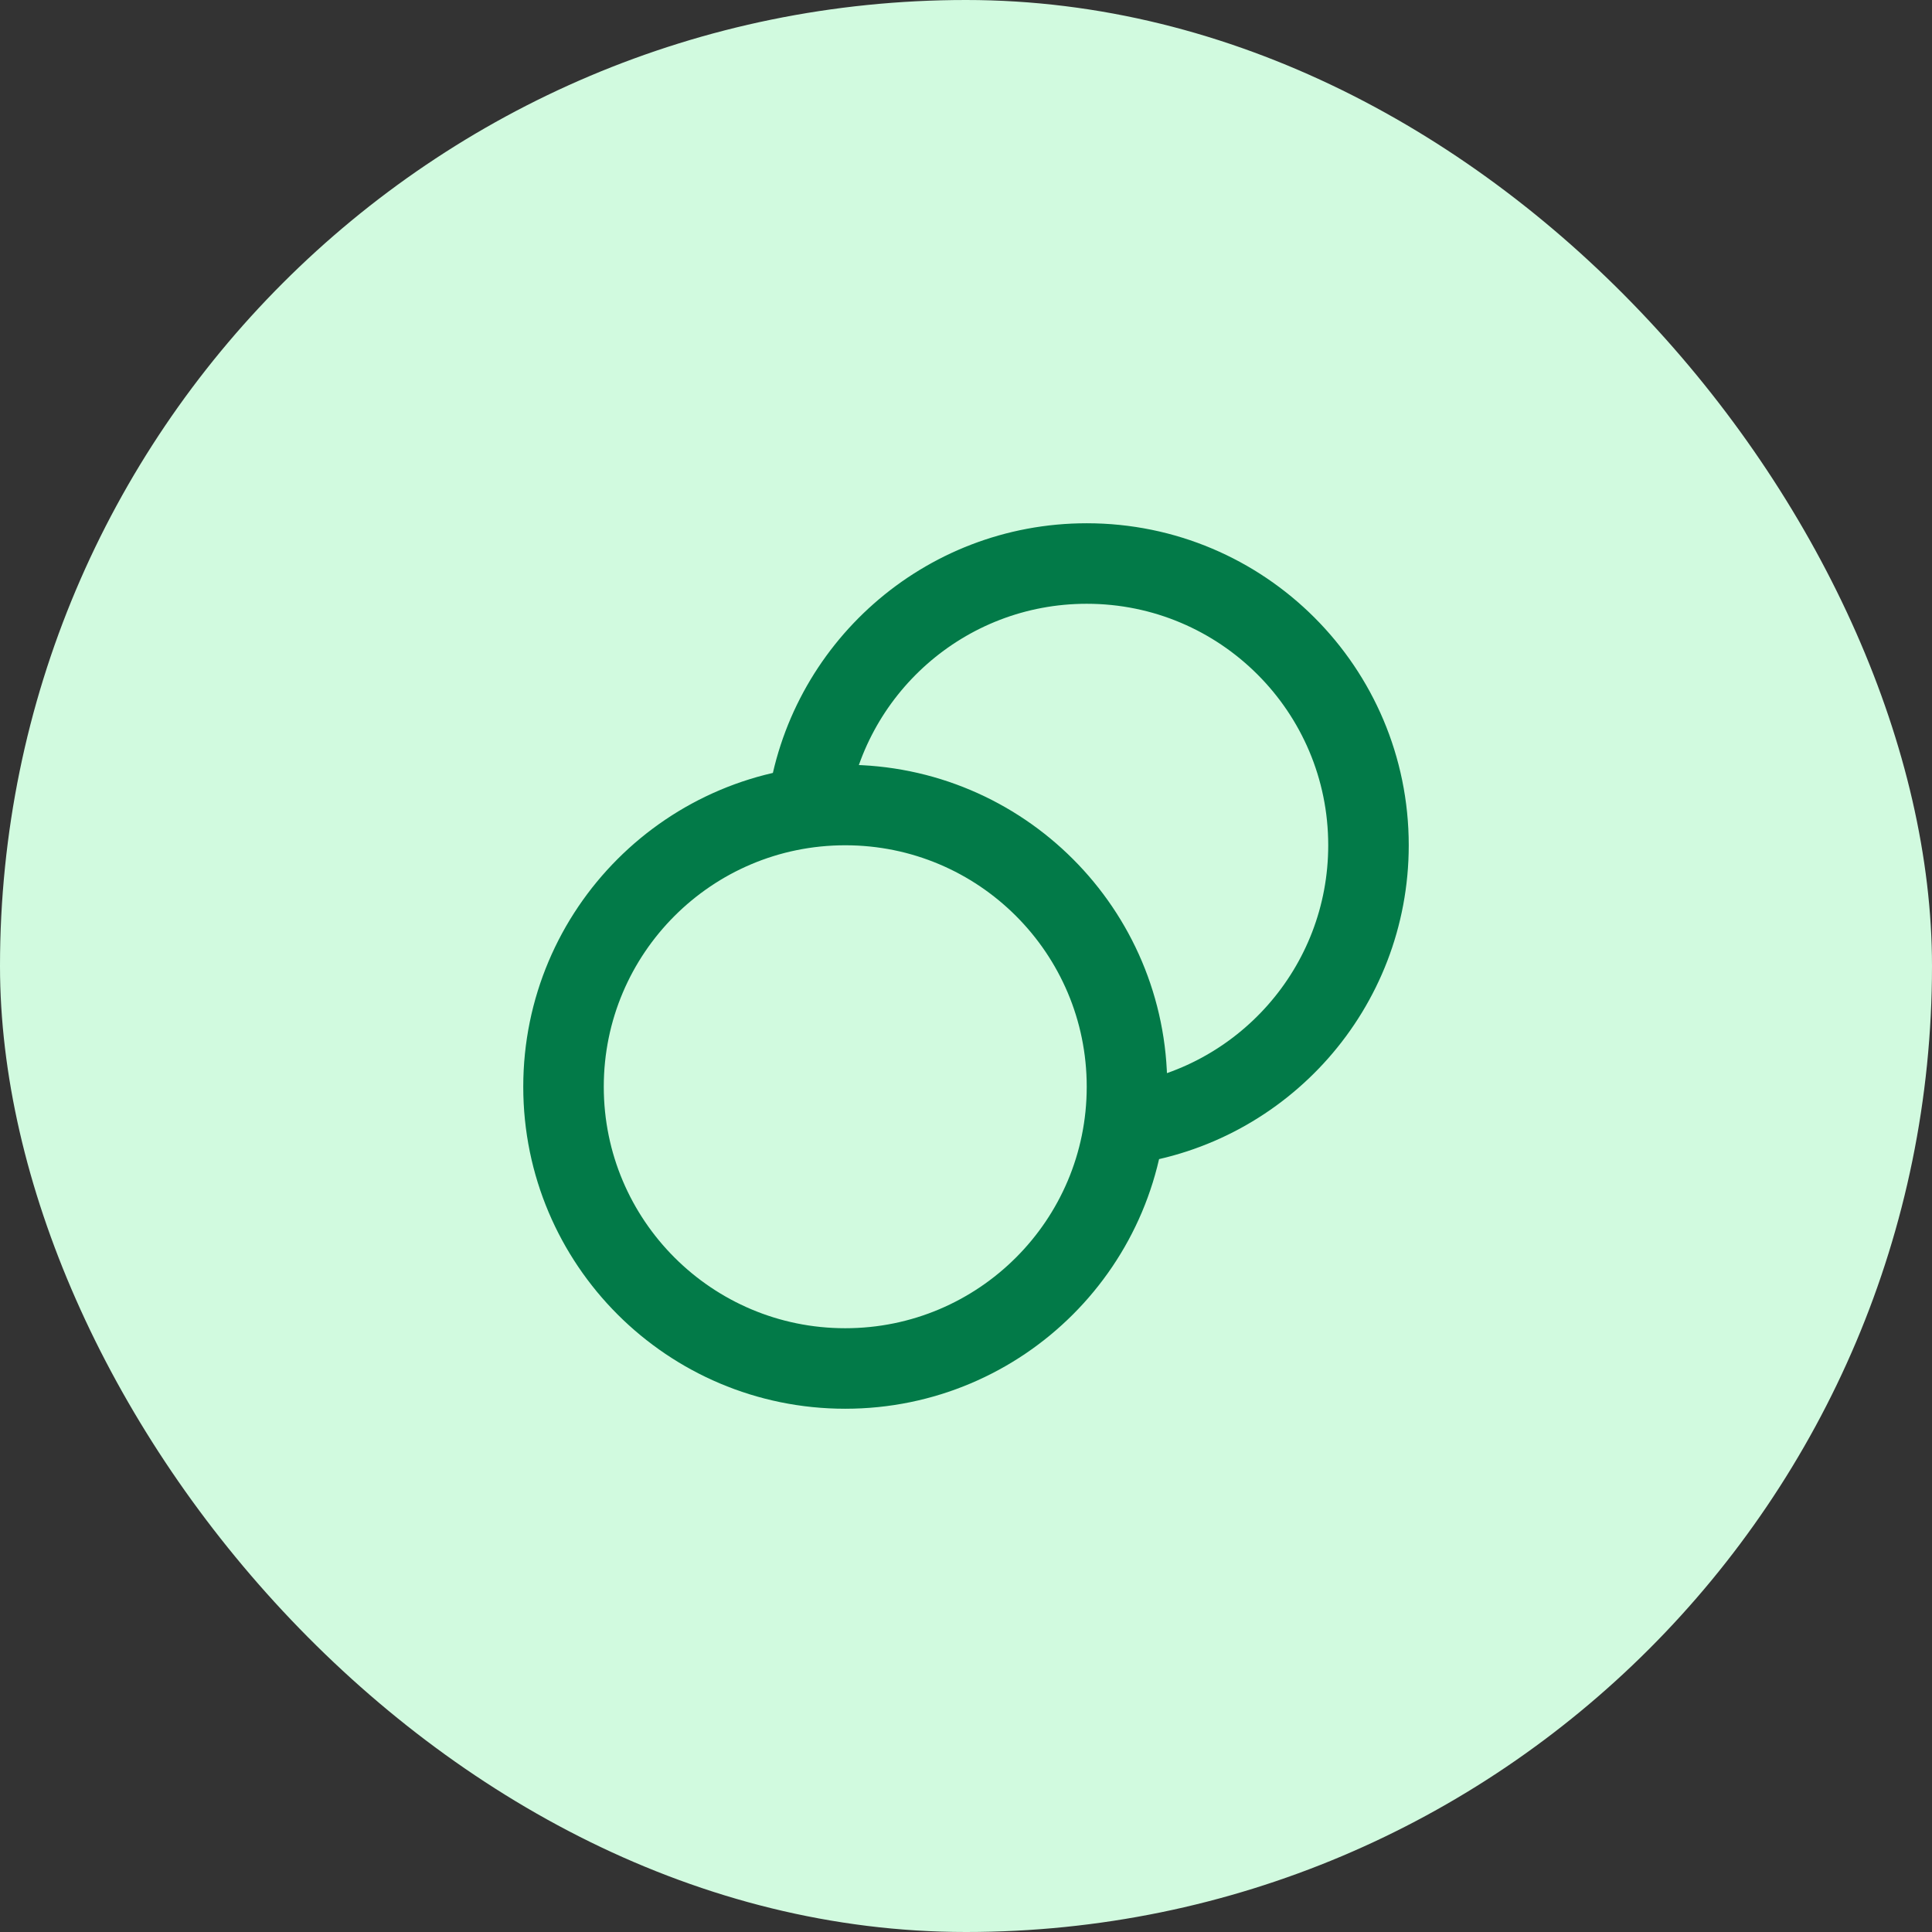 <svg width="40" height="40" viewBox="0 0 40 40" fill="none" xmlns="http://www.w3.org/2000/svg">
<rect x="0" y="0" width="40" height="40" fill="#333333" stroke="none"/>
<rect width="40" height="40" rx="20" fill="#D1FADF"/>
<g clip-path="url(#clip0_8_3636)">
<path d="M23.281 23.282C26.134 22.9 28.333 20.457 28.333 17.5C28.333 14.278 25.722 11.667 22.5 11.667C19.543 11.667 17.1 13.866 16.718 16.719M23.333 22.5C23.333 25.722 20.722 28.333 17.5 28.333C14.278 28.333 11.667 25.722 11.667 22.5C11.667 19.278 14.278 16.667 17.5 16.667C20.722 16.667 23.333 19.278 23.333 22.5Z" stroke="#027A48" stroke-width="1.667" stroke-linecap="round" stroke-linejoin="round"/>
</g>
<defs>
<clipPath id="clip0_8_3636">
<rect width="20" height="20" fill="white" transform="translate(10 10)"/>
</clipPath>
</defs>
</svg>

